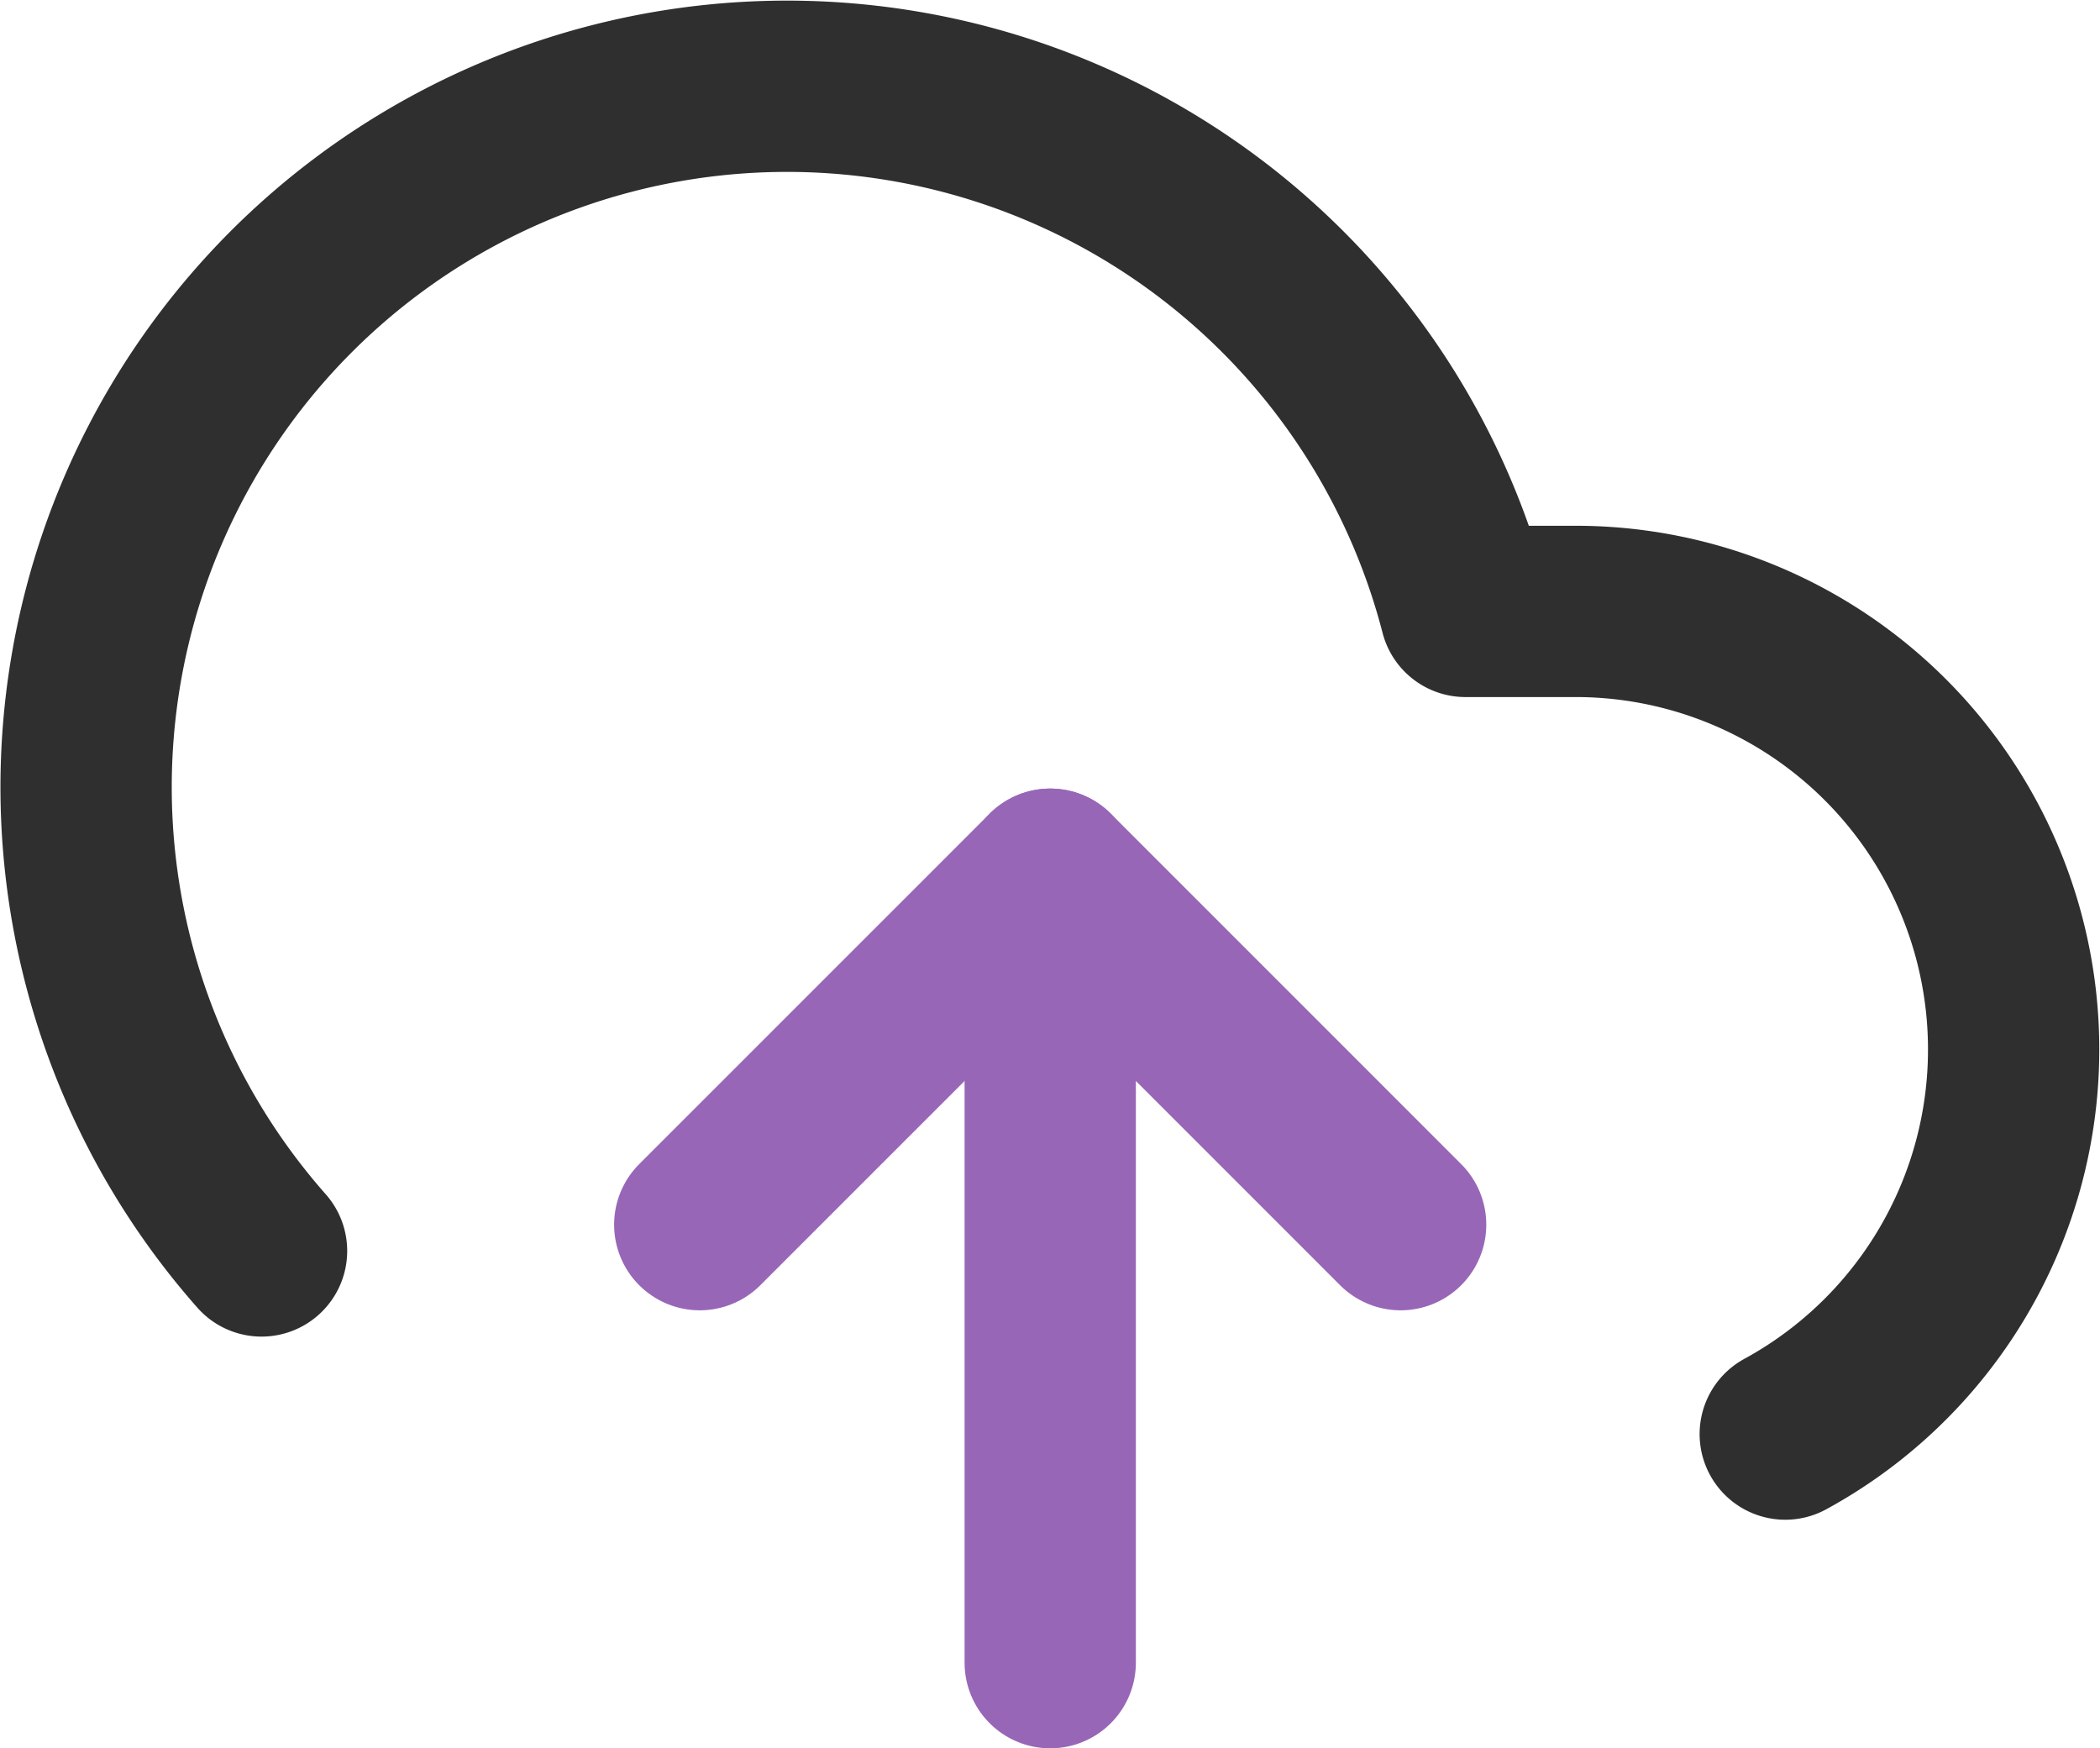 <svg xmlns="http://www.w3.org/2000/svg" width="42.909" height="35.725" viewBox="0 0 42.909 35.725"><g transform="translate(1.757 1.756)"><path d="M36.213,32.05a8.951,8.951,0,0,0-4.278-16.81H29.679a14.321,14.321,0,1,0-24.6,13.068" transform="translate(-1.492 -4.503)" fill="none" stroke="#2f2f2f" stroke-linecap="round" stroke-linejoin="round" stroke-width="3.5"/><g transform="translate(12.541 16.107)"><path d="M18,18V34.111" transform="translate(-10.839 -18)" fill="none" stroke="#9866b7" stroke-linecap="round" stroke-linejoin="round" stroke-width="3.5"/><path d="M26.321,25.161,19.161,18,12,25.161" transform="translate(-12 -18)" fill="none" stroke="#9866b7" stroke-linecap="round" stroke-linejoin="round" stroke-width="3.5"/></g></g></svg>